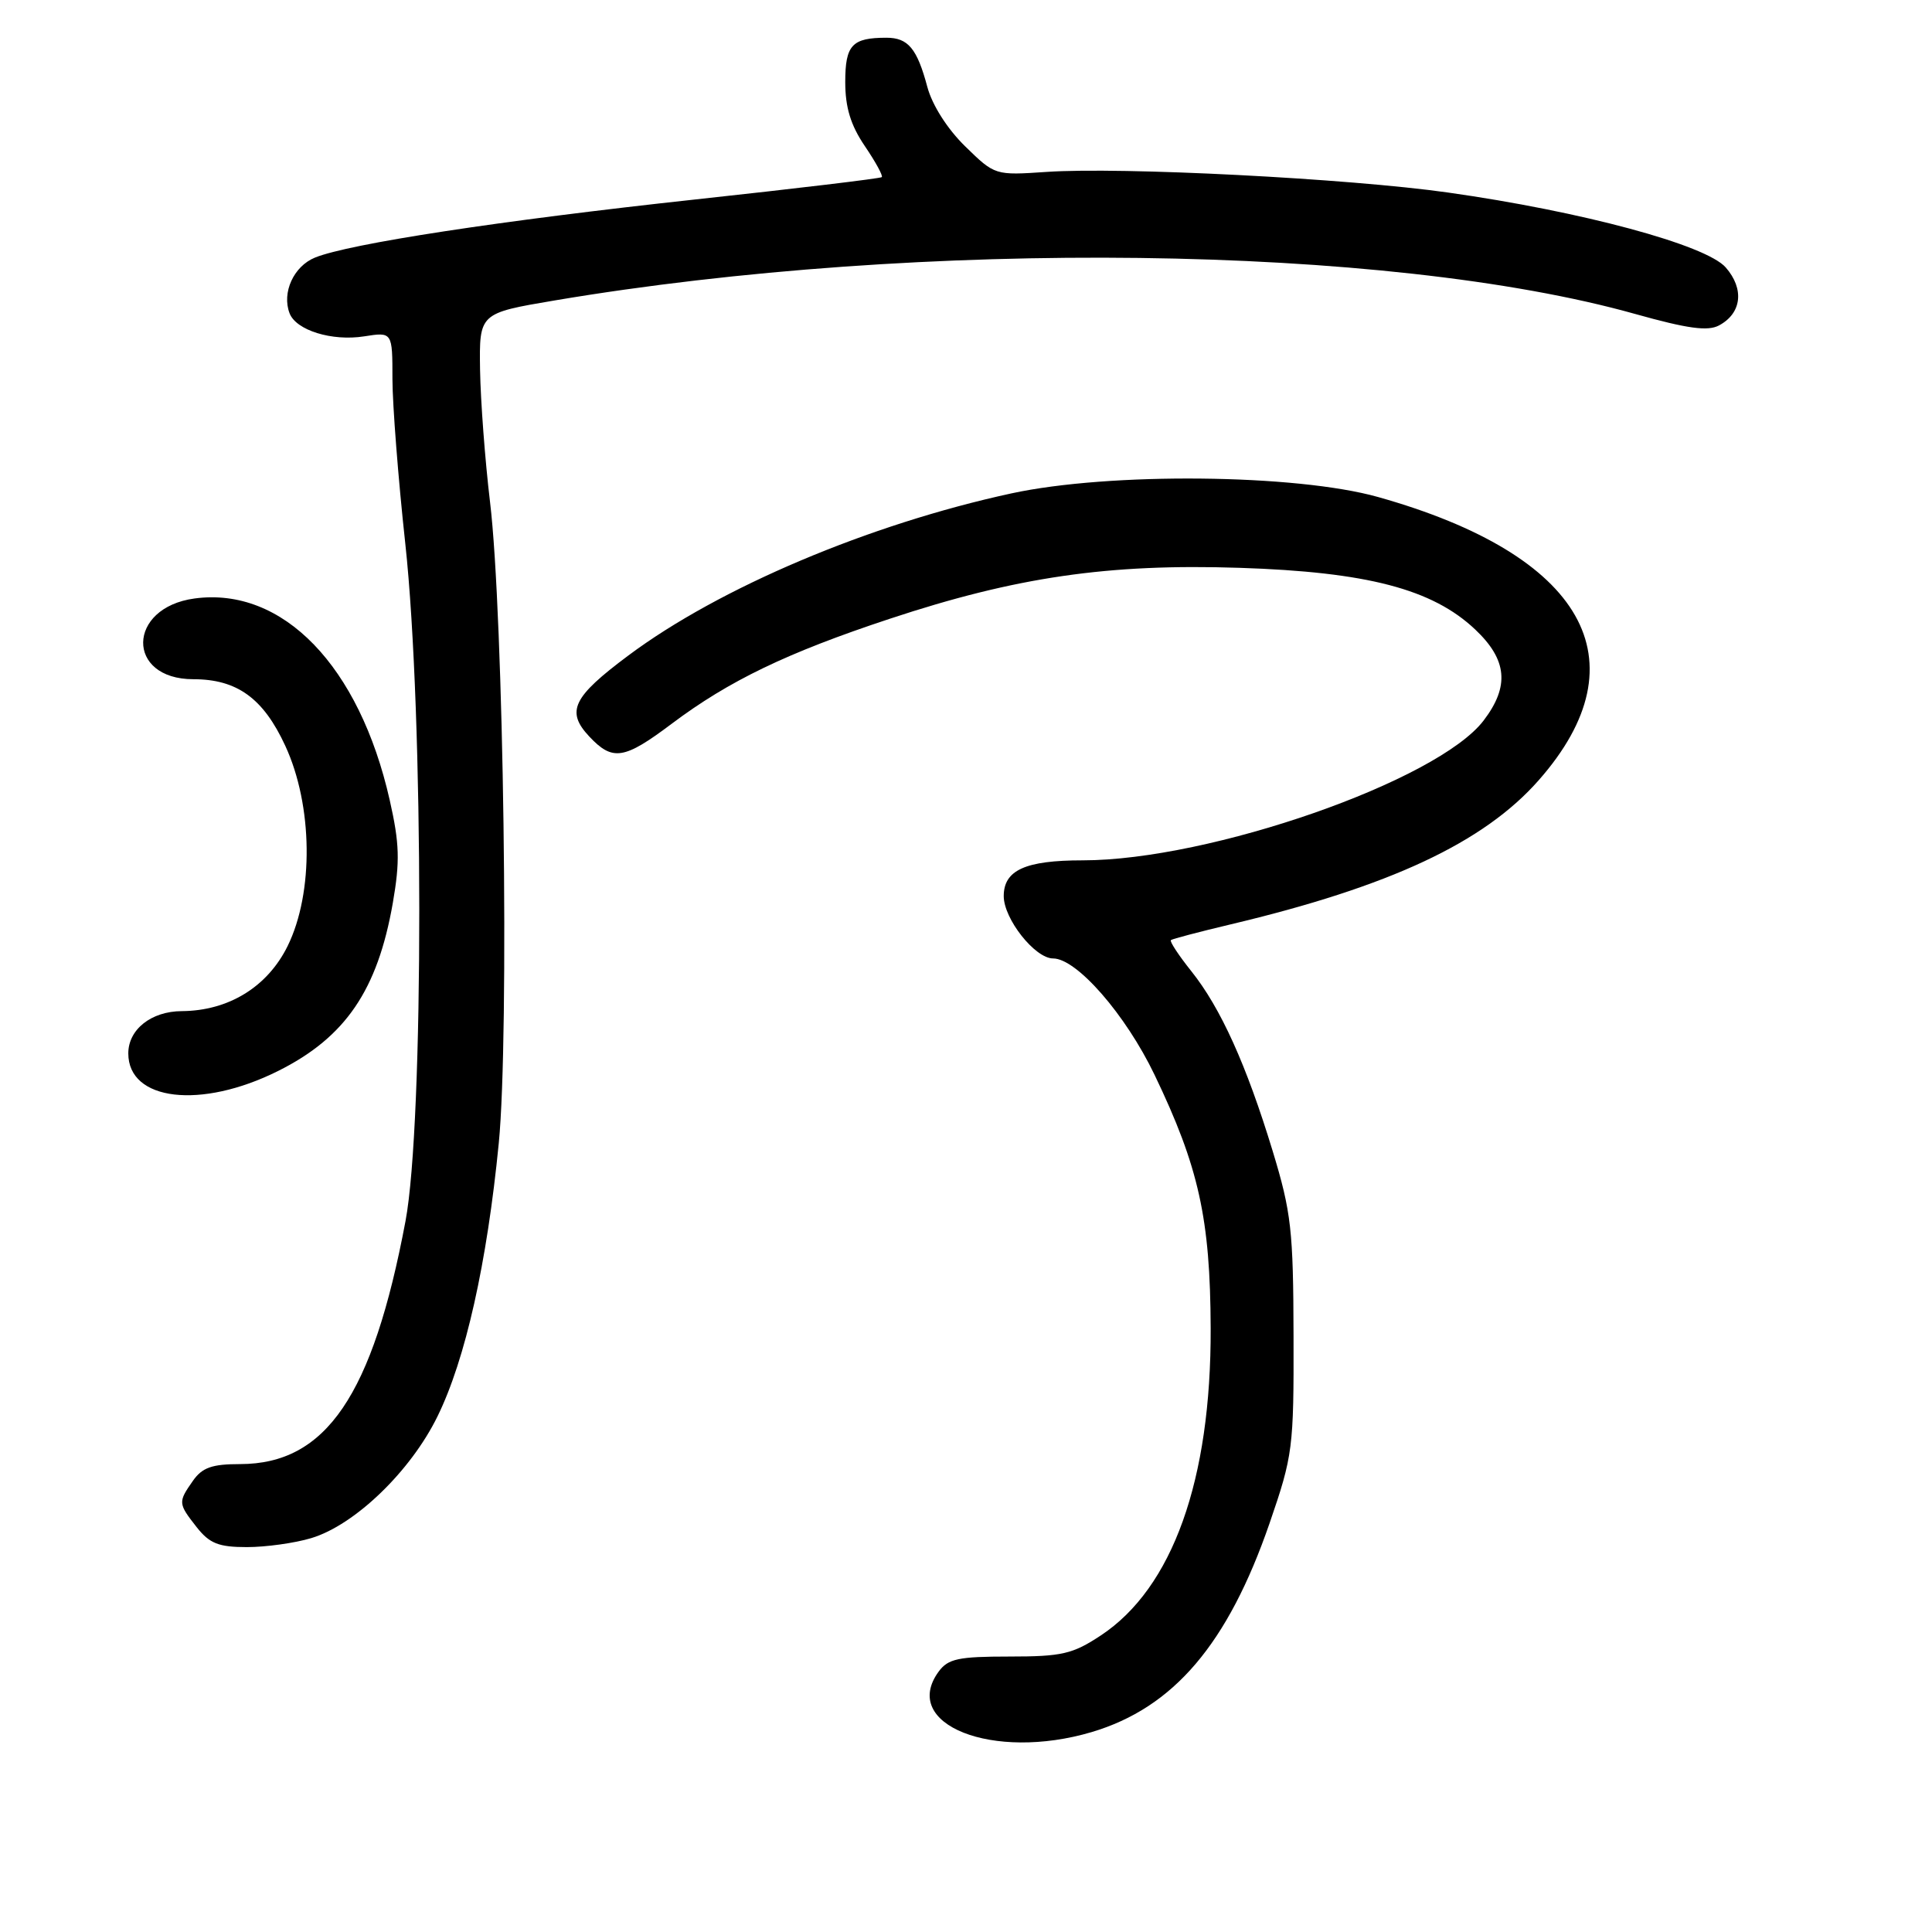 <?xml version="1.0" encoding="UTF-8" standalone="no"?>
<!DOCTYPE svg PUBLIC "-//W3C//DTD SVG 1.1//EN" "http://www.w3.org/Graphics/SVG/1.1/DTD/svg11.dtd" >
<svg xmlns="http://www.w3.org/2000/svg" xmlns:xlink="http://www.w3.org/1999/xlink" version="1.1" viewBox="0 0 256 256">
 <g >
 <path fill="currentColor"
d=" M 144.65 229.51 C 155.51 226.28 162.70 217.84 168.23 201.82 C 171.31 192.86 171.44 191.90 171.40 177.00 C 171.37 163.02 171.10 160.62 168.63 152.50 C 165.16 141.11 161.74 133.54 157.85 128.68 C 156.17 126.58 154.96 124.73 155.15 124.57 C 155.34 124.41 158.88 123.48 163.00 122.50 C 184.16 117.48 196.62 111.65 203.90 103.37 C 217.84 87.54 209.88 73.53 182.61 65.86 C 171.73 62.80 147.01 62.56 134.00 65.38 C 115.18 69.46 95.32 77.86 83.27 86.85 C 75.88 92.36 74.96 94.26 78.08 97.59 C 81.18 100.89 82.69 100.65 89.02 95.89 C 96.60 90.20 104.27 86.50 117.87 82.00 C 134.59 76.46 146.83 74.67 164.25 75.24 C 181.14 75.79 189.79 78.05 195.46 83.40 C 199.72 87.42 200.05 90.93 196.59 95.47 C 190.48 103.48 160.33 114.00 143.45 114.00 C 135.86 114.00 133.00 115.30 133.00 118.74 C 133.00 121.76 137.14 127.00 139.54 127.00 C 142.67 127.00 149.14 134.42 152.98 142.41 C 158.85 154.63 160.37 161.49 160.42 176.00 C 160.49 196.10 155.37 210.42 145.87 216.70 C 142.14 219.17 140.72 219.50 133.74 219.50 C 127.00 219.50 125.63 219.79 124.38 221.49 C 119.24 228.52 131.57 233.39 144.65 229.51 Z  M 41.24 203.81 C 47.01 202.08 54.41 194.95 57.97 187.68 C 61.68 180.12 64.53 167.38 66.09 151.48 C 67.50 137.07 66.74 81.47 64.93 66.50 C 64.27 61.00 63.68 53.12 63.61 49.00 C 63.50 41.50 63.50 41.50 73.50 39.81 C 122.07 31.62 183.83 32.39 216.66 41.60 C 223.62 43.55 226.29 43.92 227.78 43.12 C 230.79 41.51 231.16 38.29 228.67 35.44 C 226.06 32.45 209.58 28.01 191.86 25.51 C 178.65 23.64 148.56 22.10 138.67 22.78 C 131.85 23.24 131.83 23.24 127.90 19.40 C 125.53 17.09 123.53 13.94 122.88 11.53 C 121.52 6.43 120.33 5.00 117.46 5.00 C 112.90 5.00 112.00 5.96 112.00 10.87 C 112.00 14.24 112.72 16.59 114.59 19.35 C 116.01 21.44 117.03 23.30 116.84 23.47 C 116.65 23.65 105.53 24.98 92.13 26.43 C 66.23 29.24 46.28 32.29 41.74 34.13 C 38.91 35.28 37.32 38.78 38.37 41.51 C 39.23 43.77 43.99 45.24 48.25 44.57 C 52.00 43.98 52.00 43.98 52.00 50.24 C 52.01 53.68 52.77 63.47 53.70 72.00 C 56.16 94.59 56.18 148.81 53.73 161.81 C 49.38 184.92 43.20 193.99 31.81 194.00 C 28.09 194.00 26.79 194.46 25.56 196.22 C 23.58 199.05 23.59 199.21 26.07 202.37 C 27.77 204.52 28.97 205.00 32.71 205.00 C 35.22 205.00 39.05 204.47 41.24 203.81 Z  M 36.85 141.91 C 45.77 137.46 50.03 131.21 52.05 119.65 C 53.01 114.11 52.94 111.78 51.64 106.02 C 47.62 88.23 37.47 77.73 25.79 79.30 C 16.80 80.51 16.65 90.00 25.62 90.00 C 31.41 90.00 34.89 92.52 37.80 98.82 C 41.46 106.73 41.59 118.28 38.11 125.36 C 35.44 130.77 30.29 133.94 24.08 133.98 C 20.04 134.00 17.00 136.41 17.00 139.58 C 17.00 145.89 26.63 147.02 36.85 141.91 Z "/>
</g>
</svg>